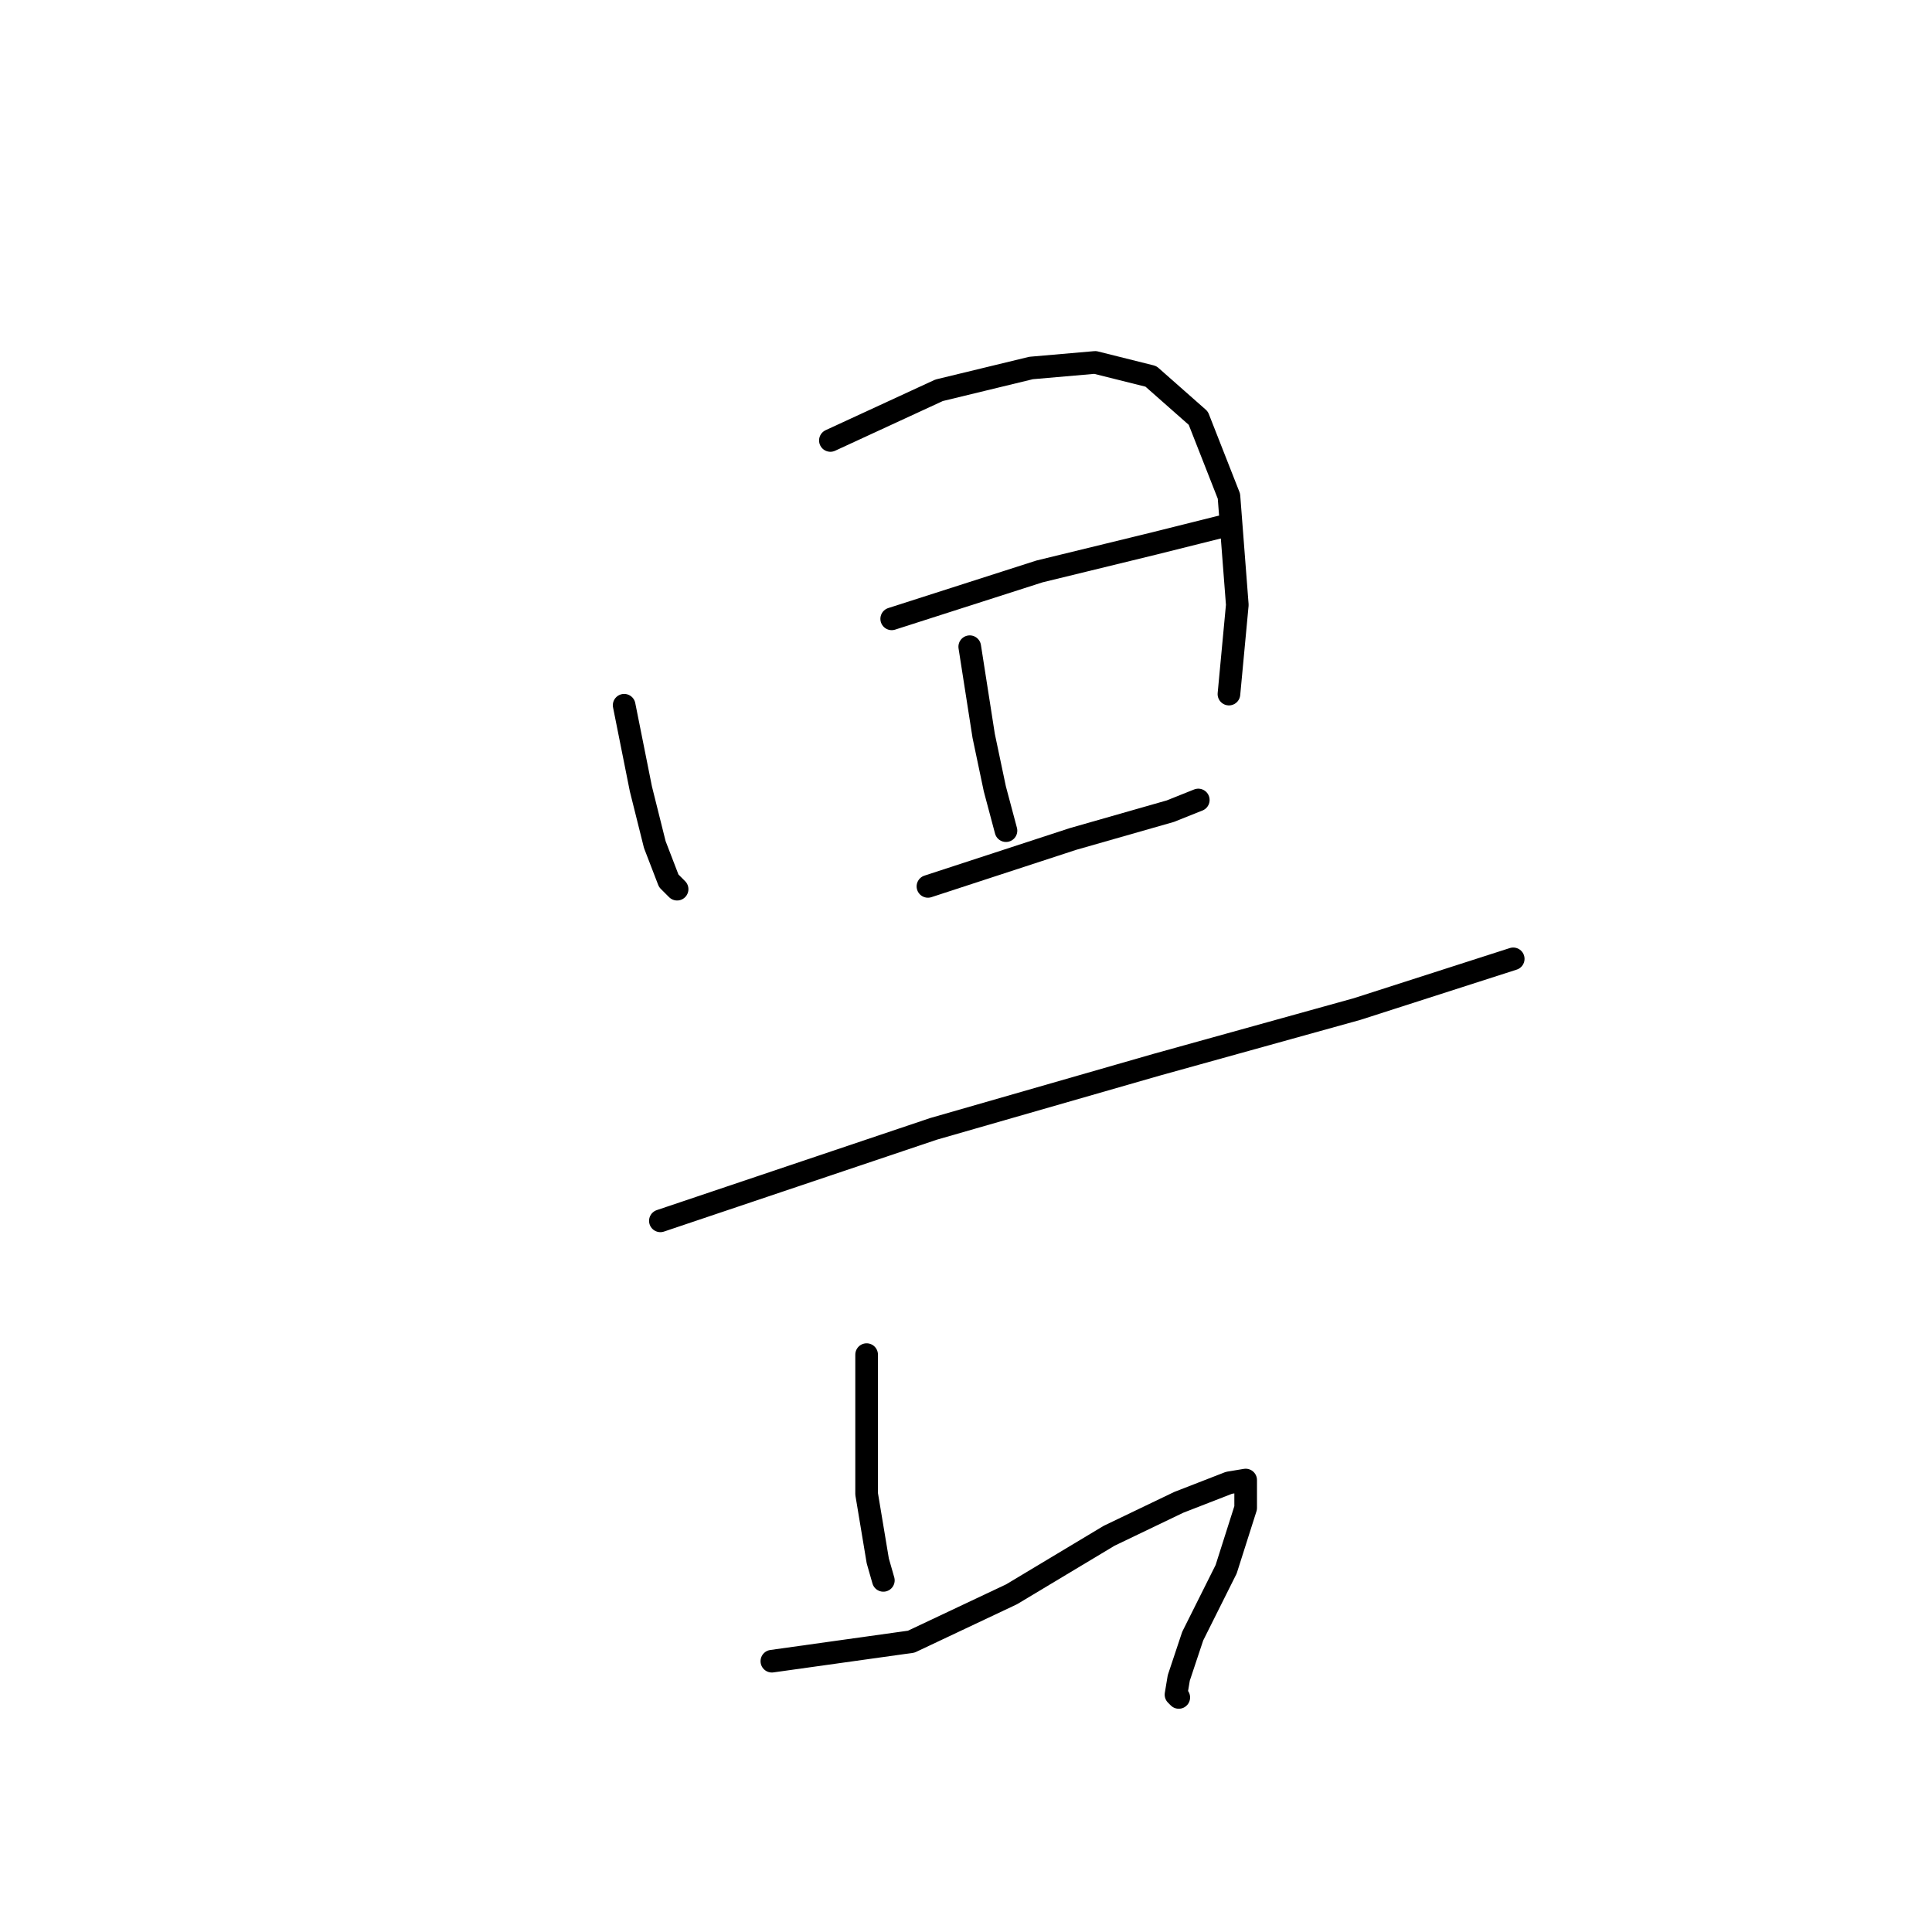 <?xml version="1.0" standalone="no"?>
    <svg width="256" height="256" xmlns="http://www.w3.org/2000/svg" version="1.1">
    <polyline stroke="black" stroke-width="3" stroke-linecap="round" fill="transparent" stroke-linejoin="round" points="82.703 93.447 84.919 104.526 86.765 111.912 88.612 116.713 89.72 117.821 89.72 117.821 " />
        <polyline stroke="black" stroke-width="3" stroke-linecap="round" fill="transparent" stroke-linejoin="round" points="110.031 58.363 124.434 51.716 136.621 48.762 145.115 48.023 152.501 49.869 158.779 55.409 162.841 65.749 163.949 80.152 162.841 91.97 162.841 91.97 " />
        <polyline stroke="black" stroke-width="3" stroke-linecap="round" fill="transparent" stroke-linejoin="round" points="128.496 85.692 130.343 97.509 131.82 104.526 133.297 110.066 133.297 110.066 " />
        <polyline stroke="black" stroke-width="3" stroke-linecap="round" fill="transparent" stroke-linejoin="round" points="118.156 81.999 137.729 75.721 152.87 72.028 161.733 69.812 161.733 69.812 " />
        <polyline stroke="black" stroke-width="3" stroke-linecap="round" fill="transparent" stroke-linejoin="round" points="122.957 117.452 142.16 111.174 155.086 107.481 158.779 106.003 158.779 106.003 " />
        <polyline stroke="black" stroke-width="3" stroke-linecap="round" fill="transparent" stroke-linejoin="round" points="87.504 161.768 123.695 149.581 153.239 141.087 179.829 133.701 200.51 127.053 200.51 127.053 " />
        <polyline stroke="black" stroke-width="3" stroke-linecap="round" fill="transparent" stroke-linejoin="round" points="114.832 179.494 114.832 197.959 116.309 206.823 117.048 209.408 117.048 209.408 " />
        <polyline stroke="black" stroke-width="3" stroke-linecap="round" fill="transparent" stroke-linejoin="round" points="102.276 220.117 120.741 217.532 134.036 211.254 146.961 203.499 156.194 199.067 162.841 196.482 165.057 196.113 165.057 199.806 162.472 207.931 158.04 216.794 156.194 222.333 155.825 224.549 156.194 224.918 156.194 224.918 " />
        </svg>